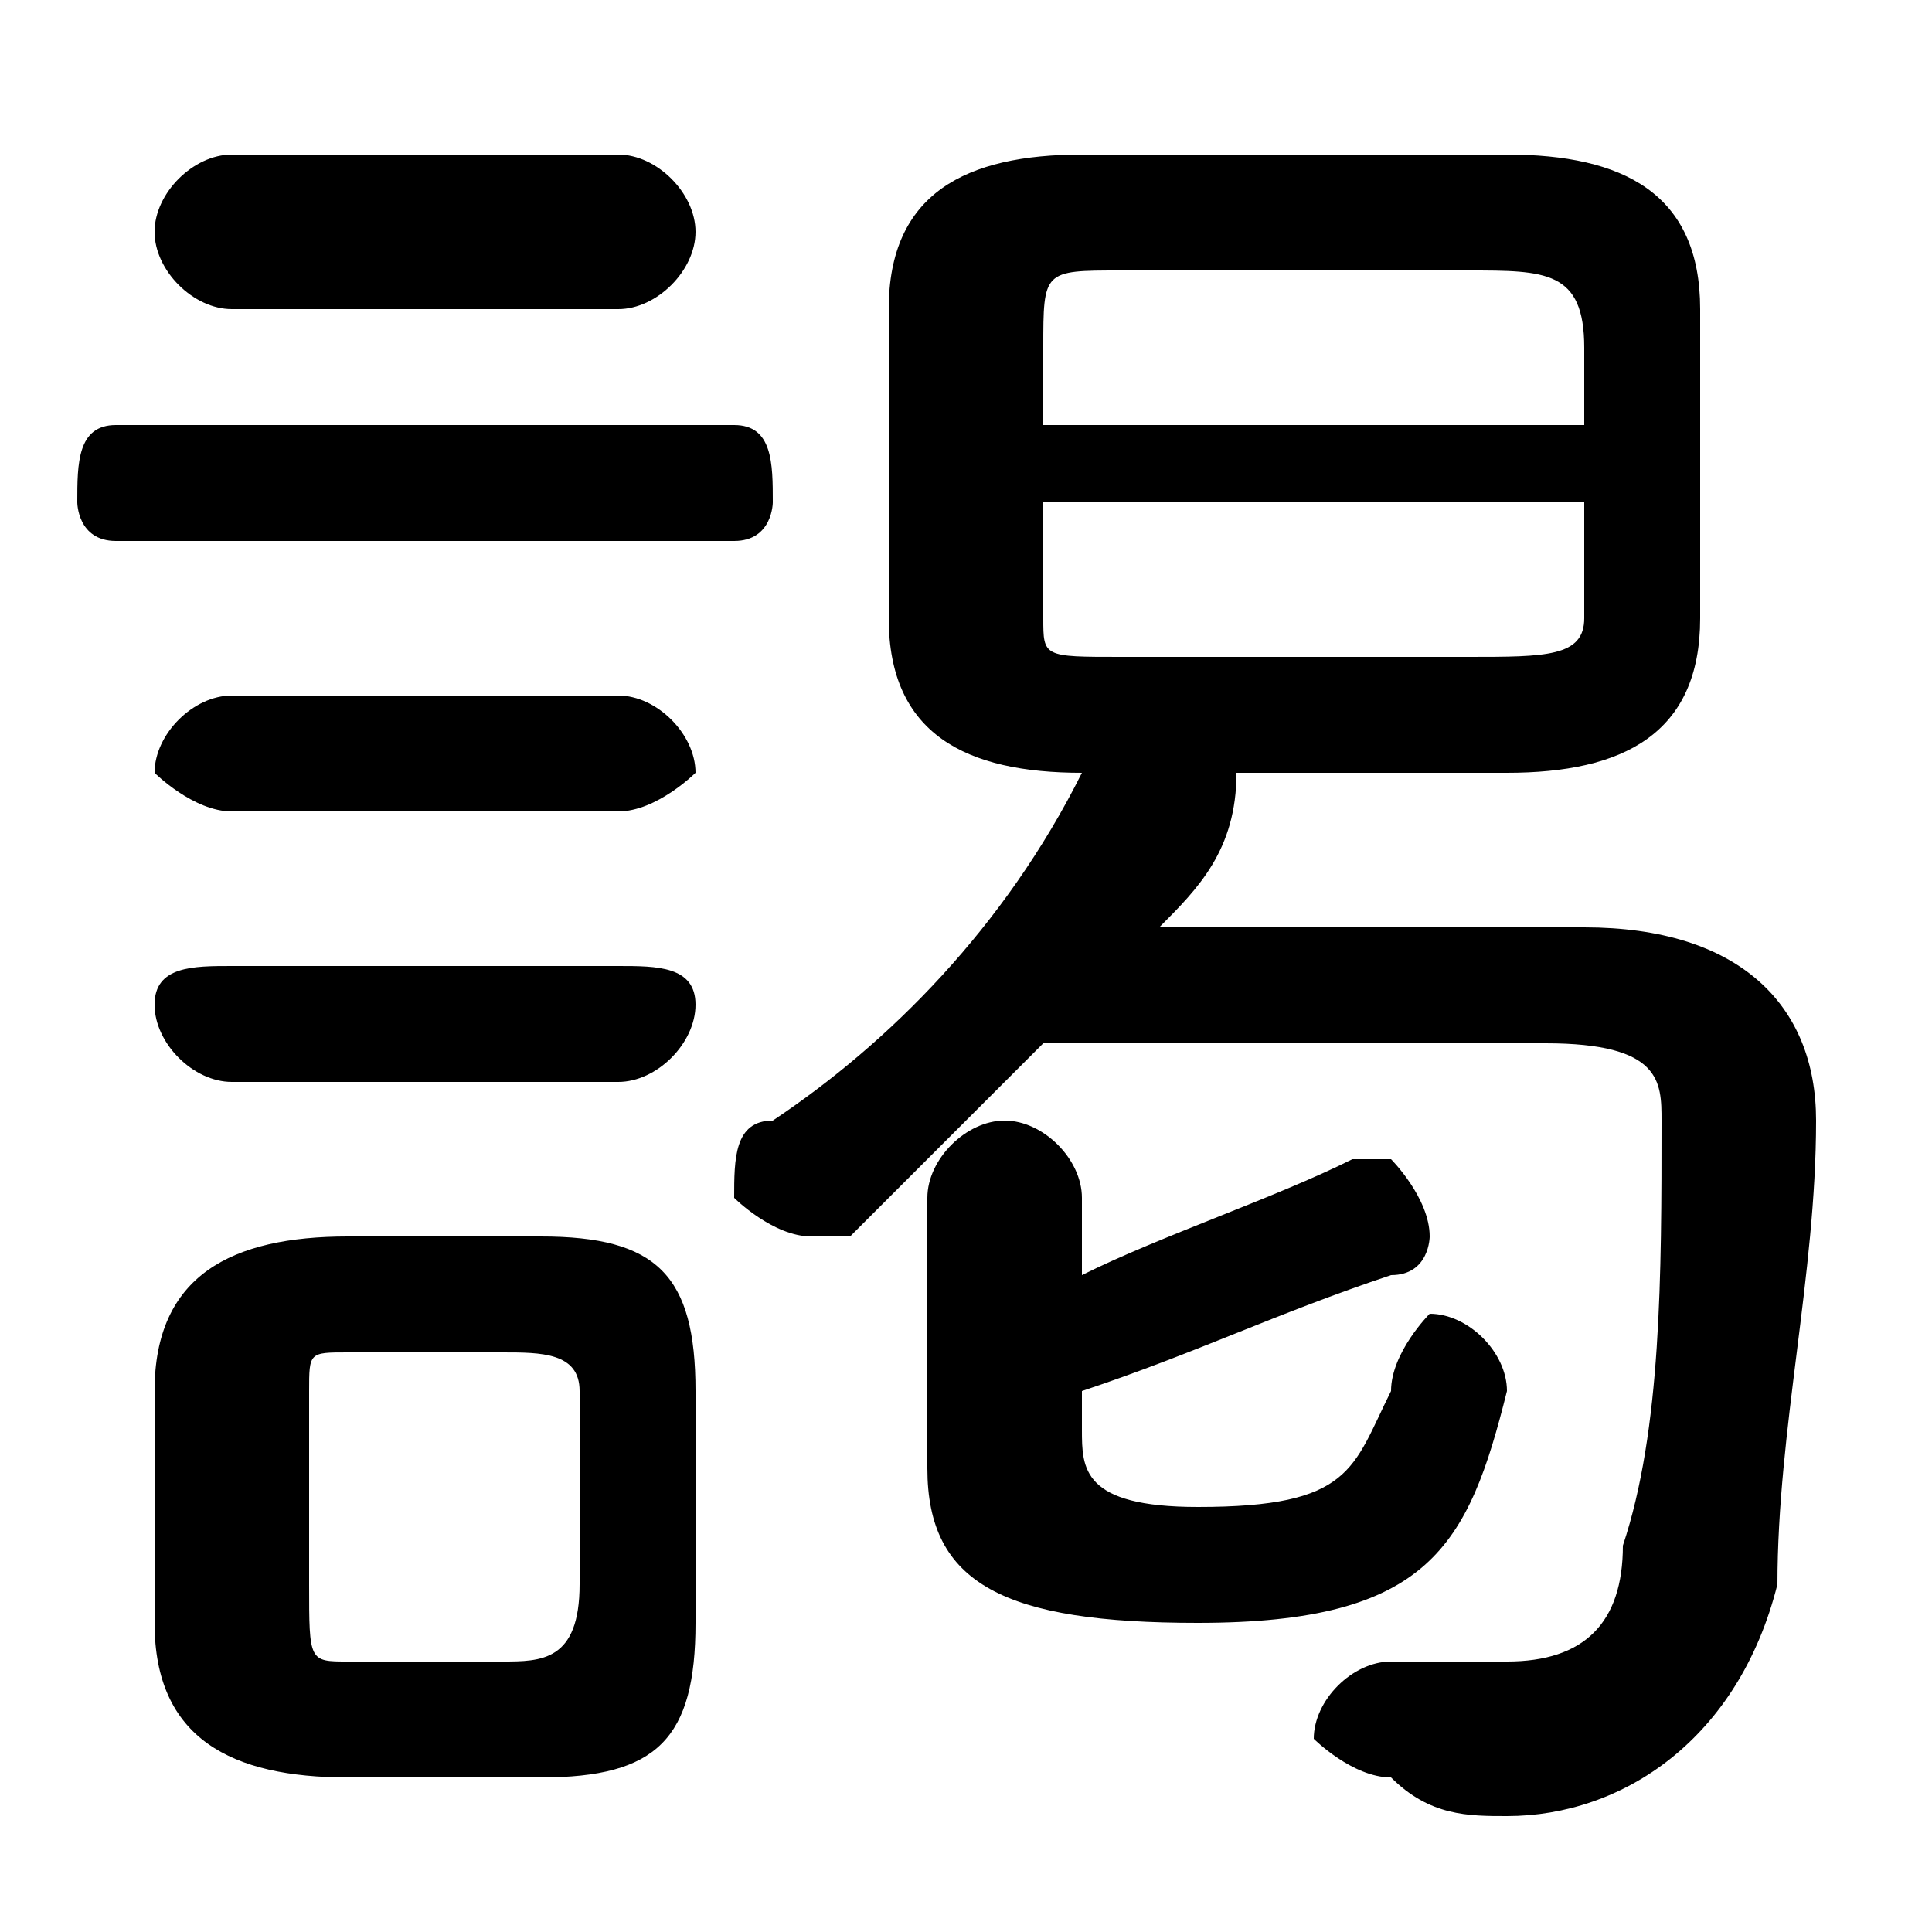 <svg xmlns="http://www.w3.org/2000/svg" viewBox="0 -44.0 50.0 50.0">
    <rect x="0" y="-44.0" width="50.0" height="50.0" fill="#808080" stroke="none"/>
    <g transform="scale(1, -1)">
        <!-- ボディの枠 -->
        <rect x="0" y="-6.0" width="50.0" height="50.0"
            stroke="white" fill="white"/>
        <!-- グリフ座標系の原点 -->
        <circle cx="0" cy="0" r="5" fill="white"/>
        <!-- グリフのアウトライン -->
        <g style="fill:black;stroke:#000000;stroke-width:0;stroke-linecap:round;stroke-linejoin:round;">
        <path d="M 39.0 24.0 C 42.0 24.0 44.0 25.0 44.0 28.0 L 44.0 36.0 C 44.0 39.0 42.0 40.0 39.0 40.0 L 28.0 40.0 C 25.0 40.0 23.0 39.0 23.0 36.0 L 23.0 28.0 C 23.0 25.0 25.0 24.0 28.0 24.0 L 28.0 24.0 C 26.0 20.0 23.0 17.0 20.0 15.0 C 19.0 15.0 19.0 14.0 19.0 13.0 C 19.0 13.0 20.0 12.0 21.0 12.0 C 21.0 12.0 21.0 12.0 22.0 12.0 C 24.0 14.0 25.0 15.0 27.0 17.0 L 40.0 17.0 C 43.0 17.0 43.0 16.0 43.0 15.0 C 43.0 11.0 43.0 7.0 42.0 4.0 C 42.0 2.0 41.0 1.0 39.0 1.0 C 38.0 1.0 37.0 1.0 36.0 1.0 C 35.0 1.0 34.0 0.0 34.0 -1.0 C 34.0 -1.0 35.0 -2.0 36.0 -2.0 C 37.0 -3.0 38.0 -3.0 39.0 -3.0 C 42.0 -3.0 45.0 -1.0 46.0 3.0 C 46.0 7.0 47.0 11.0 47.0 15.0 C 47.0 18.0 45.0 20.0 41.0 20.0 L 30.0 20.0 C 31.0 21.0 32.0 22.0 32.0 24.0 Z M 29.0 27.0 C 27.0 27.0 27.0 27.0 27.0 28.0 L 27.0 31.0 L 41.0 31.0 L 41.0 28.0 C 41.0 27.0 40.0 27.0 38.0 27.0 Z M 41.0 33.0 L 27.0 33.0 L 27.0 35.0 C 27.0 37.0 27.0 37.0 29.0 37.0 L 38.0 37.0 C 40.0 37.0 41.0 37.0 41.0 35.0 Z M 28.0 8.0 C 31.0 9.0 33.0 10.0 36.0 11.0 C 37.0 11.0 37.0 12.0 37.0 12.0 C 37.0 13.0 36.0 14.0 36.0 14.0 C 35.0 14.0 35.0 14.0 35.0 14.0 C 33.0 13.0 30.0 12.0 28.0 11.0 L 28.0 13.0 C 28.0 14.0 27.0 15.0 26.0 15.0 C 25.0 15.0 24.0 14.0 24.0 13.0 L 24.0 6.0 C 24.0 3.0 26.0 2.0 31.0 2.0 C 37.0 2.0 38.0 4.0 39.0 8.0 C 39.0 9.0 38.0 10.0 37.0 10.0 C 37.0 10.0 36.0 9.0 36.0 8.0 C 35.0 6.0 35.0 5.0 31.0 5.0 C 28.0 5.0 28.0 6.0 28.0 7.0 Z M 14.0 -2.0 C 17.0 -2.0 18.0 -1.0 18.0 2.0 L 18.0 8.0 C 18.0 11.0 17.0 12.0 14.0 12.0 L 9.0 12.0 C 6.0 12.0 4.0 11.0 4.0 8.0 L 4.0 2.0 C 4.0 -1.0 6.0 -2.0 9.0 -2.0 Z M 9.0 1.0 C 8.0 1.0 8.0 1.0 8.0 3.0 L 8.0 8.0 C 8.0 9.0 8.0 9.0 9.0 9.0 L 13.0 9.0 C 14.0 9.0 15.0 9.0 15.0 8.0 L 15.0 3.0 C 15.0 1.0 14.0 1.0 13.0 1.0 Z M 16.0 36.0 C 17.0 36.0 18.0 37.0 18.0 38.0 C 18.0 39.0 17.0 40.0 16.0 40.0 L 6.0 40.0 C 5.0 40.0 4.0 39.0 4.0 38.0 C 4.0 37.0 5.0 36.0 6.0 36.0 Z M 19.0 30.0 C 20.0 30.0 20.0 31.0 20.0 31.0 C 20.0 32.0 20.0 33.0 19.0 33.0 L 3.0 33.0 C 2.0 33.0 2.0 32.0 2.0 31.0 C 2.0 31.0 2.0 30.0 3.0 30.0 Z M 16.0 23.0 C 17.0 23.0 18.0 24.0 18.0 24.0 C 18.0 25.0 17.0 26.0 16.0 26.0 L 6.0 26.0 C 5.0 26.0 4.0 25.0 4.0 24.0 C 4.0 24.0 5.0 23.0 6.0 23.0 Z M 16.0 16.0 C 17.0 16.0 18.0 17.0 18.0 18.0 C 18.0 19.0 17.0 19.0 16.0 19.0 L 6.0 19.0 C 5.0 19.0 4.0 19.0 4.0 18.0 C 4.0 17.0 5.0 16.0 6.0 16.0 Z"/>
    </g>
    </g>
</svg>
